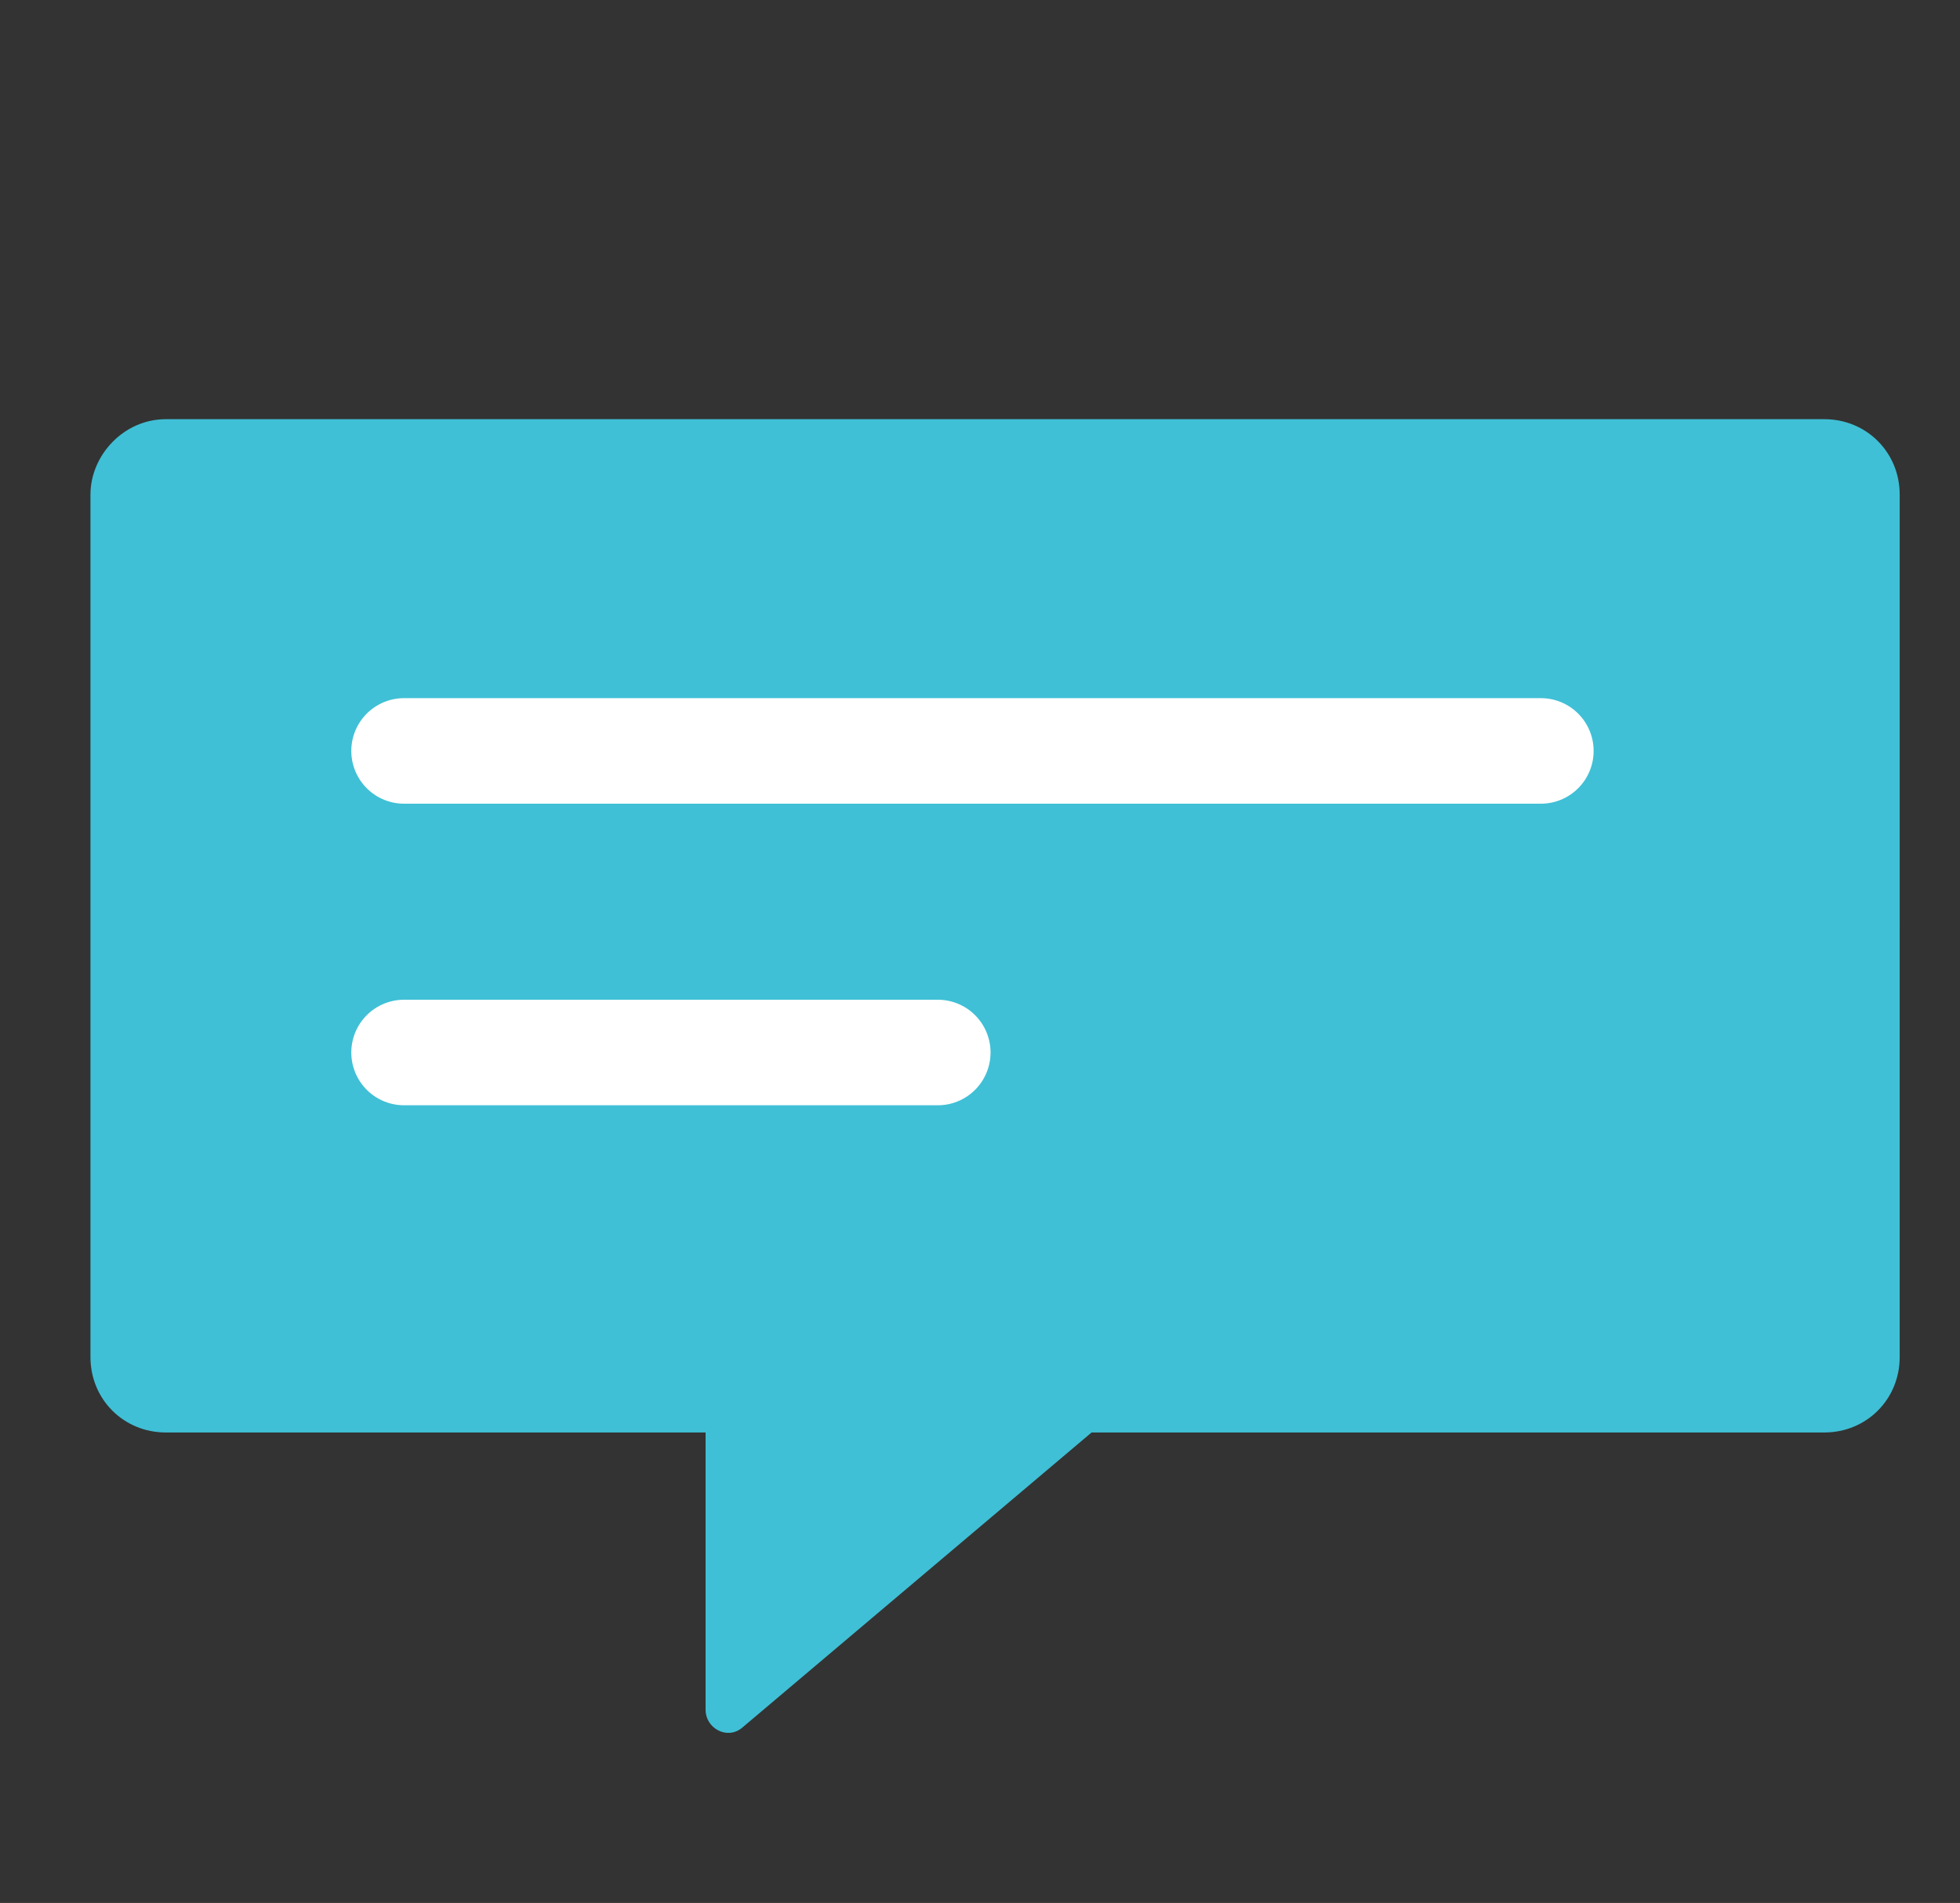 <?xml version="1.0" encoding="utf-8"?>
<!-- Generator: Adobe Illustrator 21.0.0, SVG Export Plug-In . SVG Version: 6.00 Build 0)  -->
<svg version="1.1" id="Layer_1" xmlns="http://www.w3.org/2000/svg" xmlns:xlink="http://www.w3.org/1999/xlink" x="0px" y="0px"
	 viewBox="0 0 65 63.1" style="enable-background:new 0 0 65 63.1;" xml:space="preserve">
<rect x="0" y="0" width="65" height="63.1" fill="#333333" stroke="none"/>
<style type="text/css">
	.st0{fill:#3FC0D6;}
	.st1{fill:none;stroke:#FFFFFF;stroke-width:3.5;stroke-linecap:round;stroke-linejoin:round;stroke-miterlimit:10;}
</style>
<path class="st0" d="M3,16.4V45c0,1.4,1.1,2.5,2.5,2.5h17.9v9.2c0,0.6,0.7,1,1.2,0.6l11.6-9.8h24.3c1.4,0,2.5-1.1,2.5-2.5V16.4
	c0-1.4-1.1-2.5-2.5-2.5h-55C4.1,13.9,3,15.1,3,16.4z"/>
<line class="st1" x1="13.4" y1="24.9" x2="51.1" y2="24.9"/>
<line class="st1" x1="13.4" y1="34.9" x2="31.1" y2="34.9"/>
</svg>
